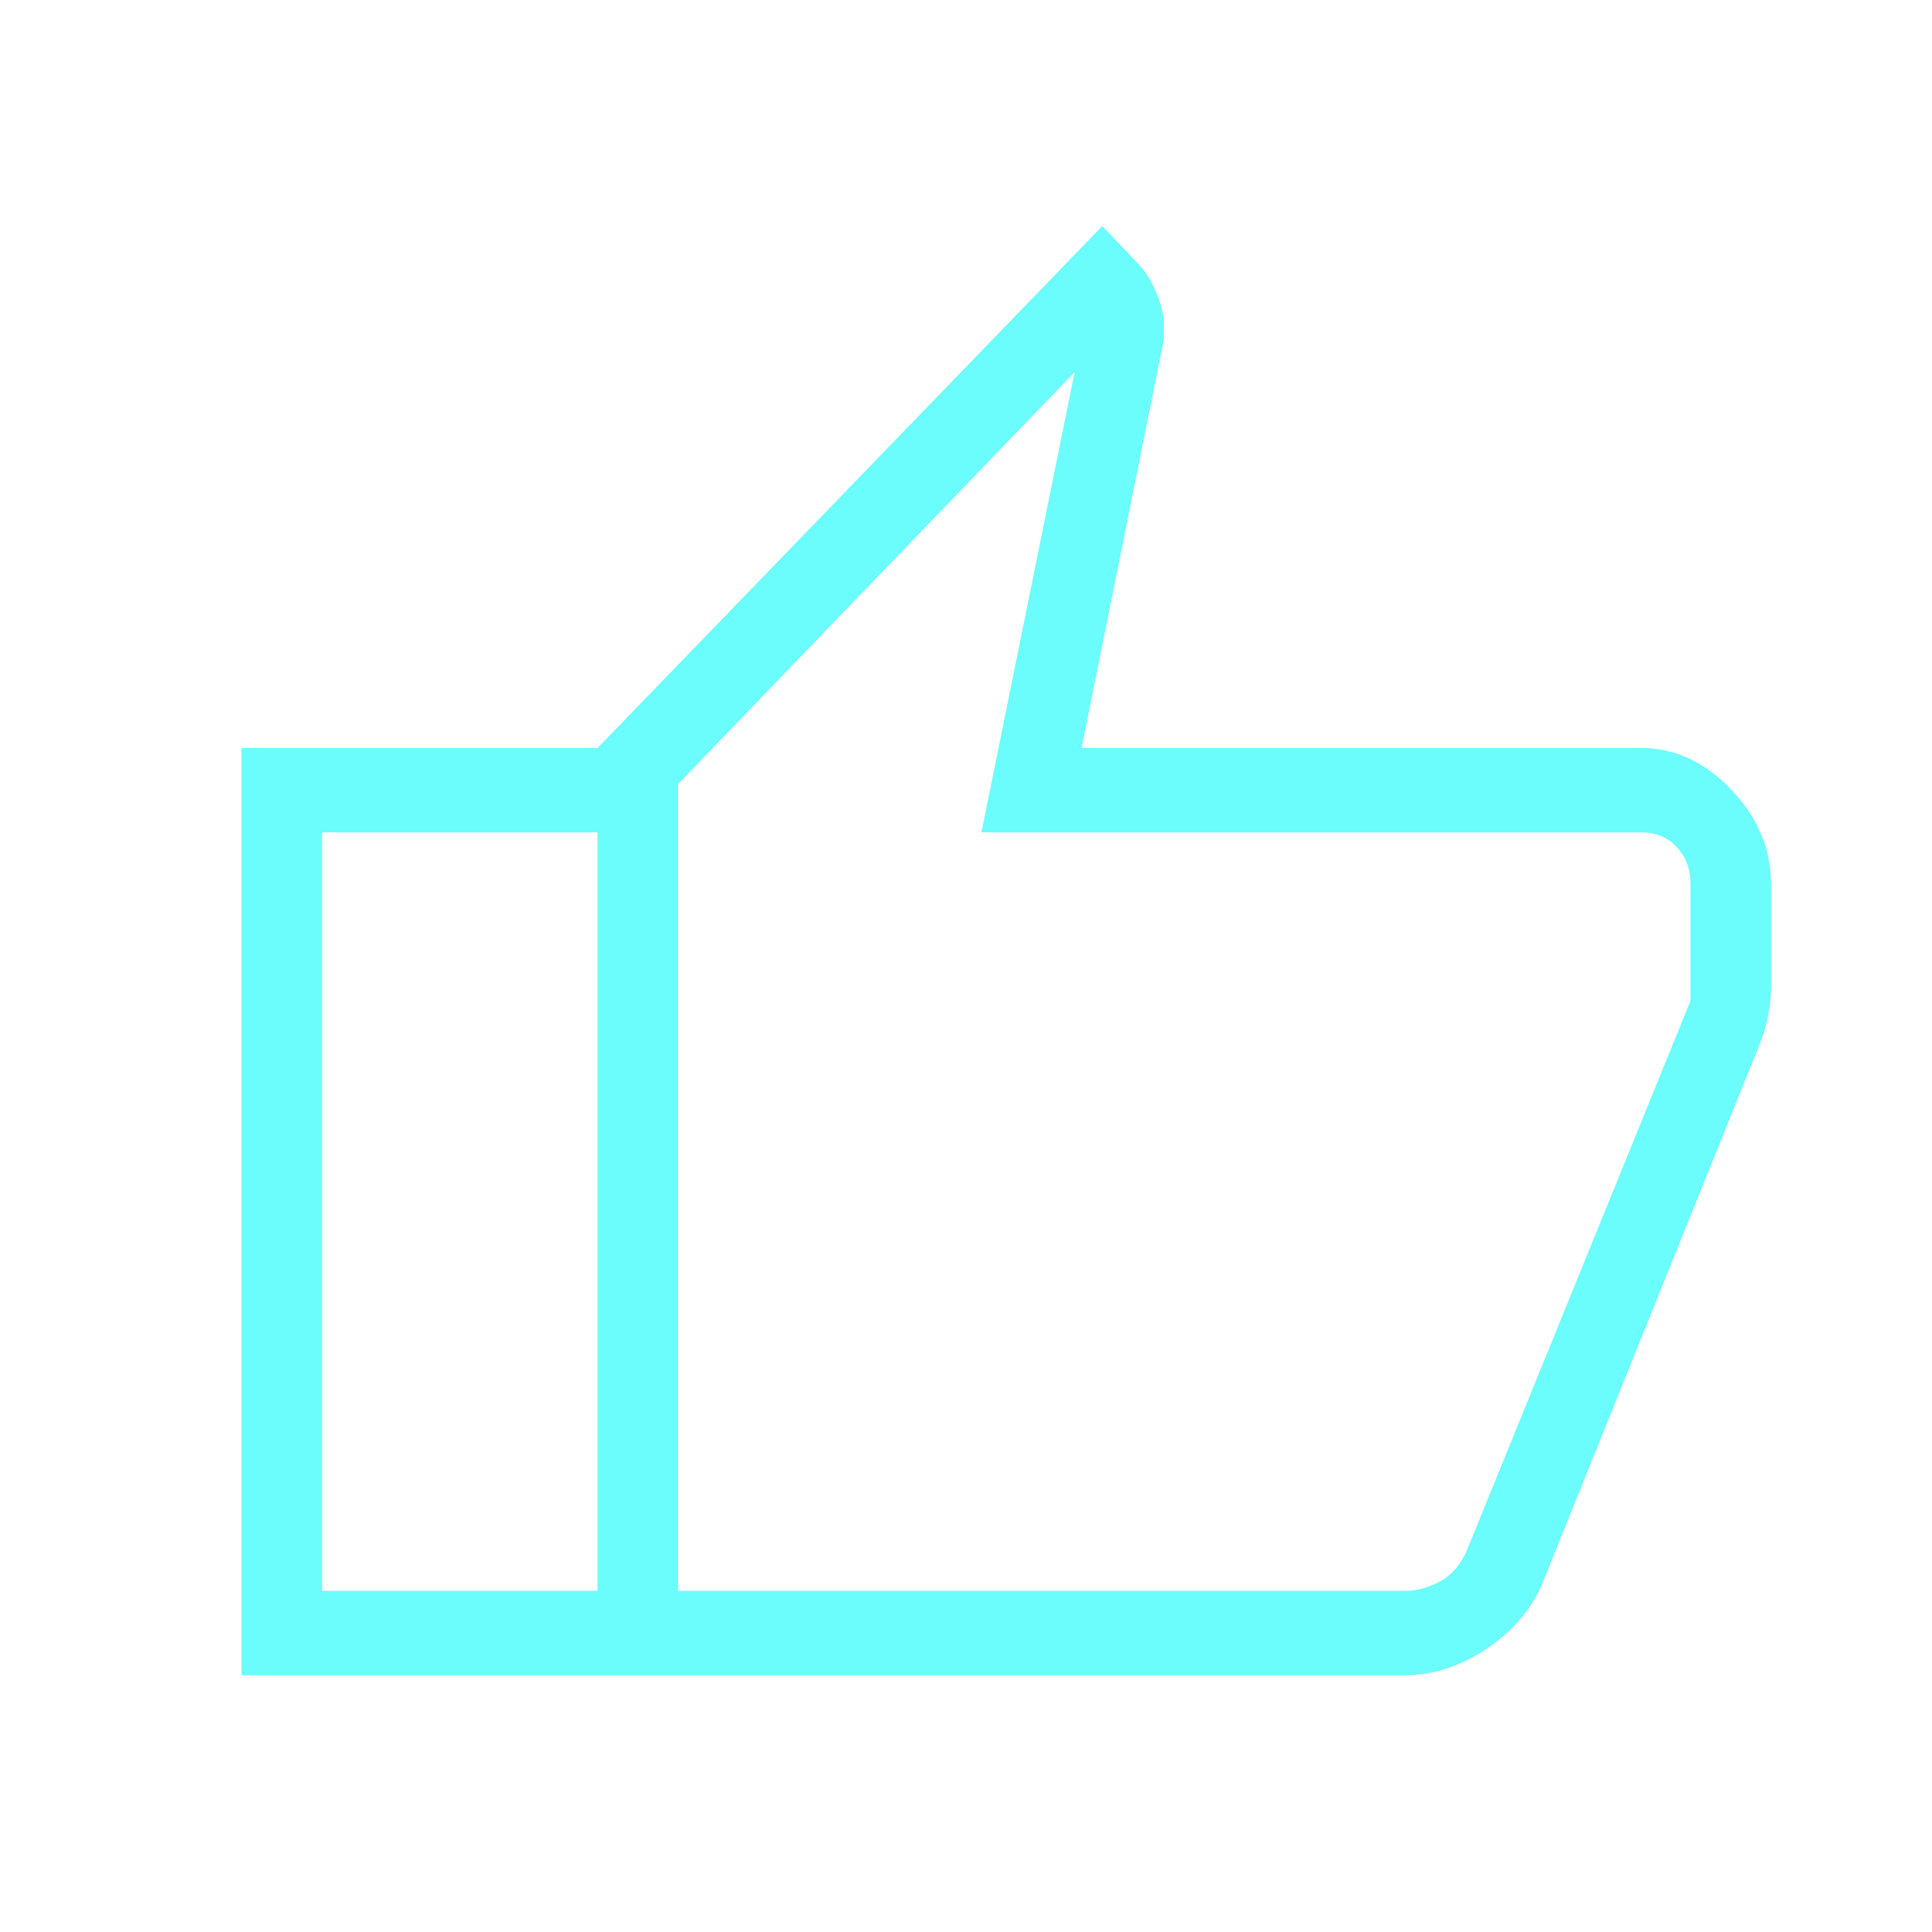 <svg width="24" height="24" viewBox="0 0 24 24" fill="none" xmlns="http://www.w3.org/2000/svg">
<path d="M17.462 20.809H7.423V9.292L13.692 2.809L14.135 3.272C14.226 3.367 14.302 3.489 14.364 3.638C14.427 3.787 14.458 3.924 14.458 4.049V4.214L13.435 9.292H20.385C20.803 9.292 21.176 9.464 21.506 9.809C21.835 10.154 22 10.546 22 10.983V12.272C22 12.367 21.99 12.471 21.969 12.584C21.949 12.697 21.922 12.8 21.889 12.896L19.158 19.673C19.02 19.995 18.79 20.265 18.465 20.482C18.141 20.7 17.806 20.809 17.462 20.809ZM8.423 19.762H17.462C17.603 19.762 17.747 19.721 17.894 19.641C18.042 19.56 18.154 19.426 18.231 19.238L21 12.433V10.983C21 10.795 20.942 10.641 20.827 10.52C20.712 10.399 20.564 10.339 20.385 10.339H12.192L13.35 4.621L8.423 9.739V19.762ZM7.423 9.292V10.339H4V19.762H7.423V20.809H3V9.292H7.423Z" fill="#6BFCFC"/>
</svg>

